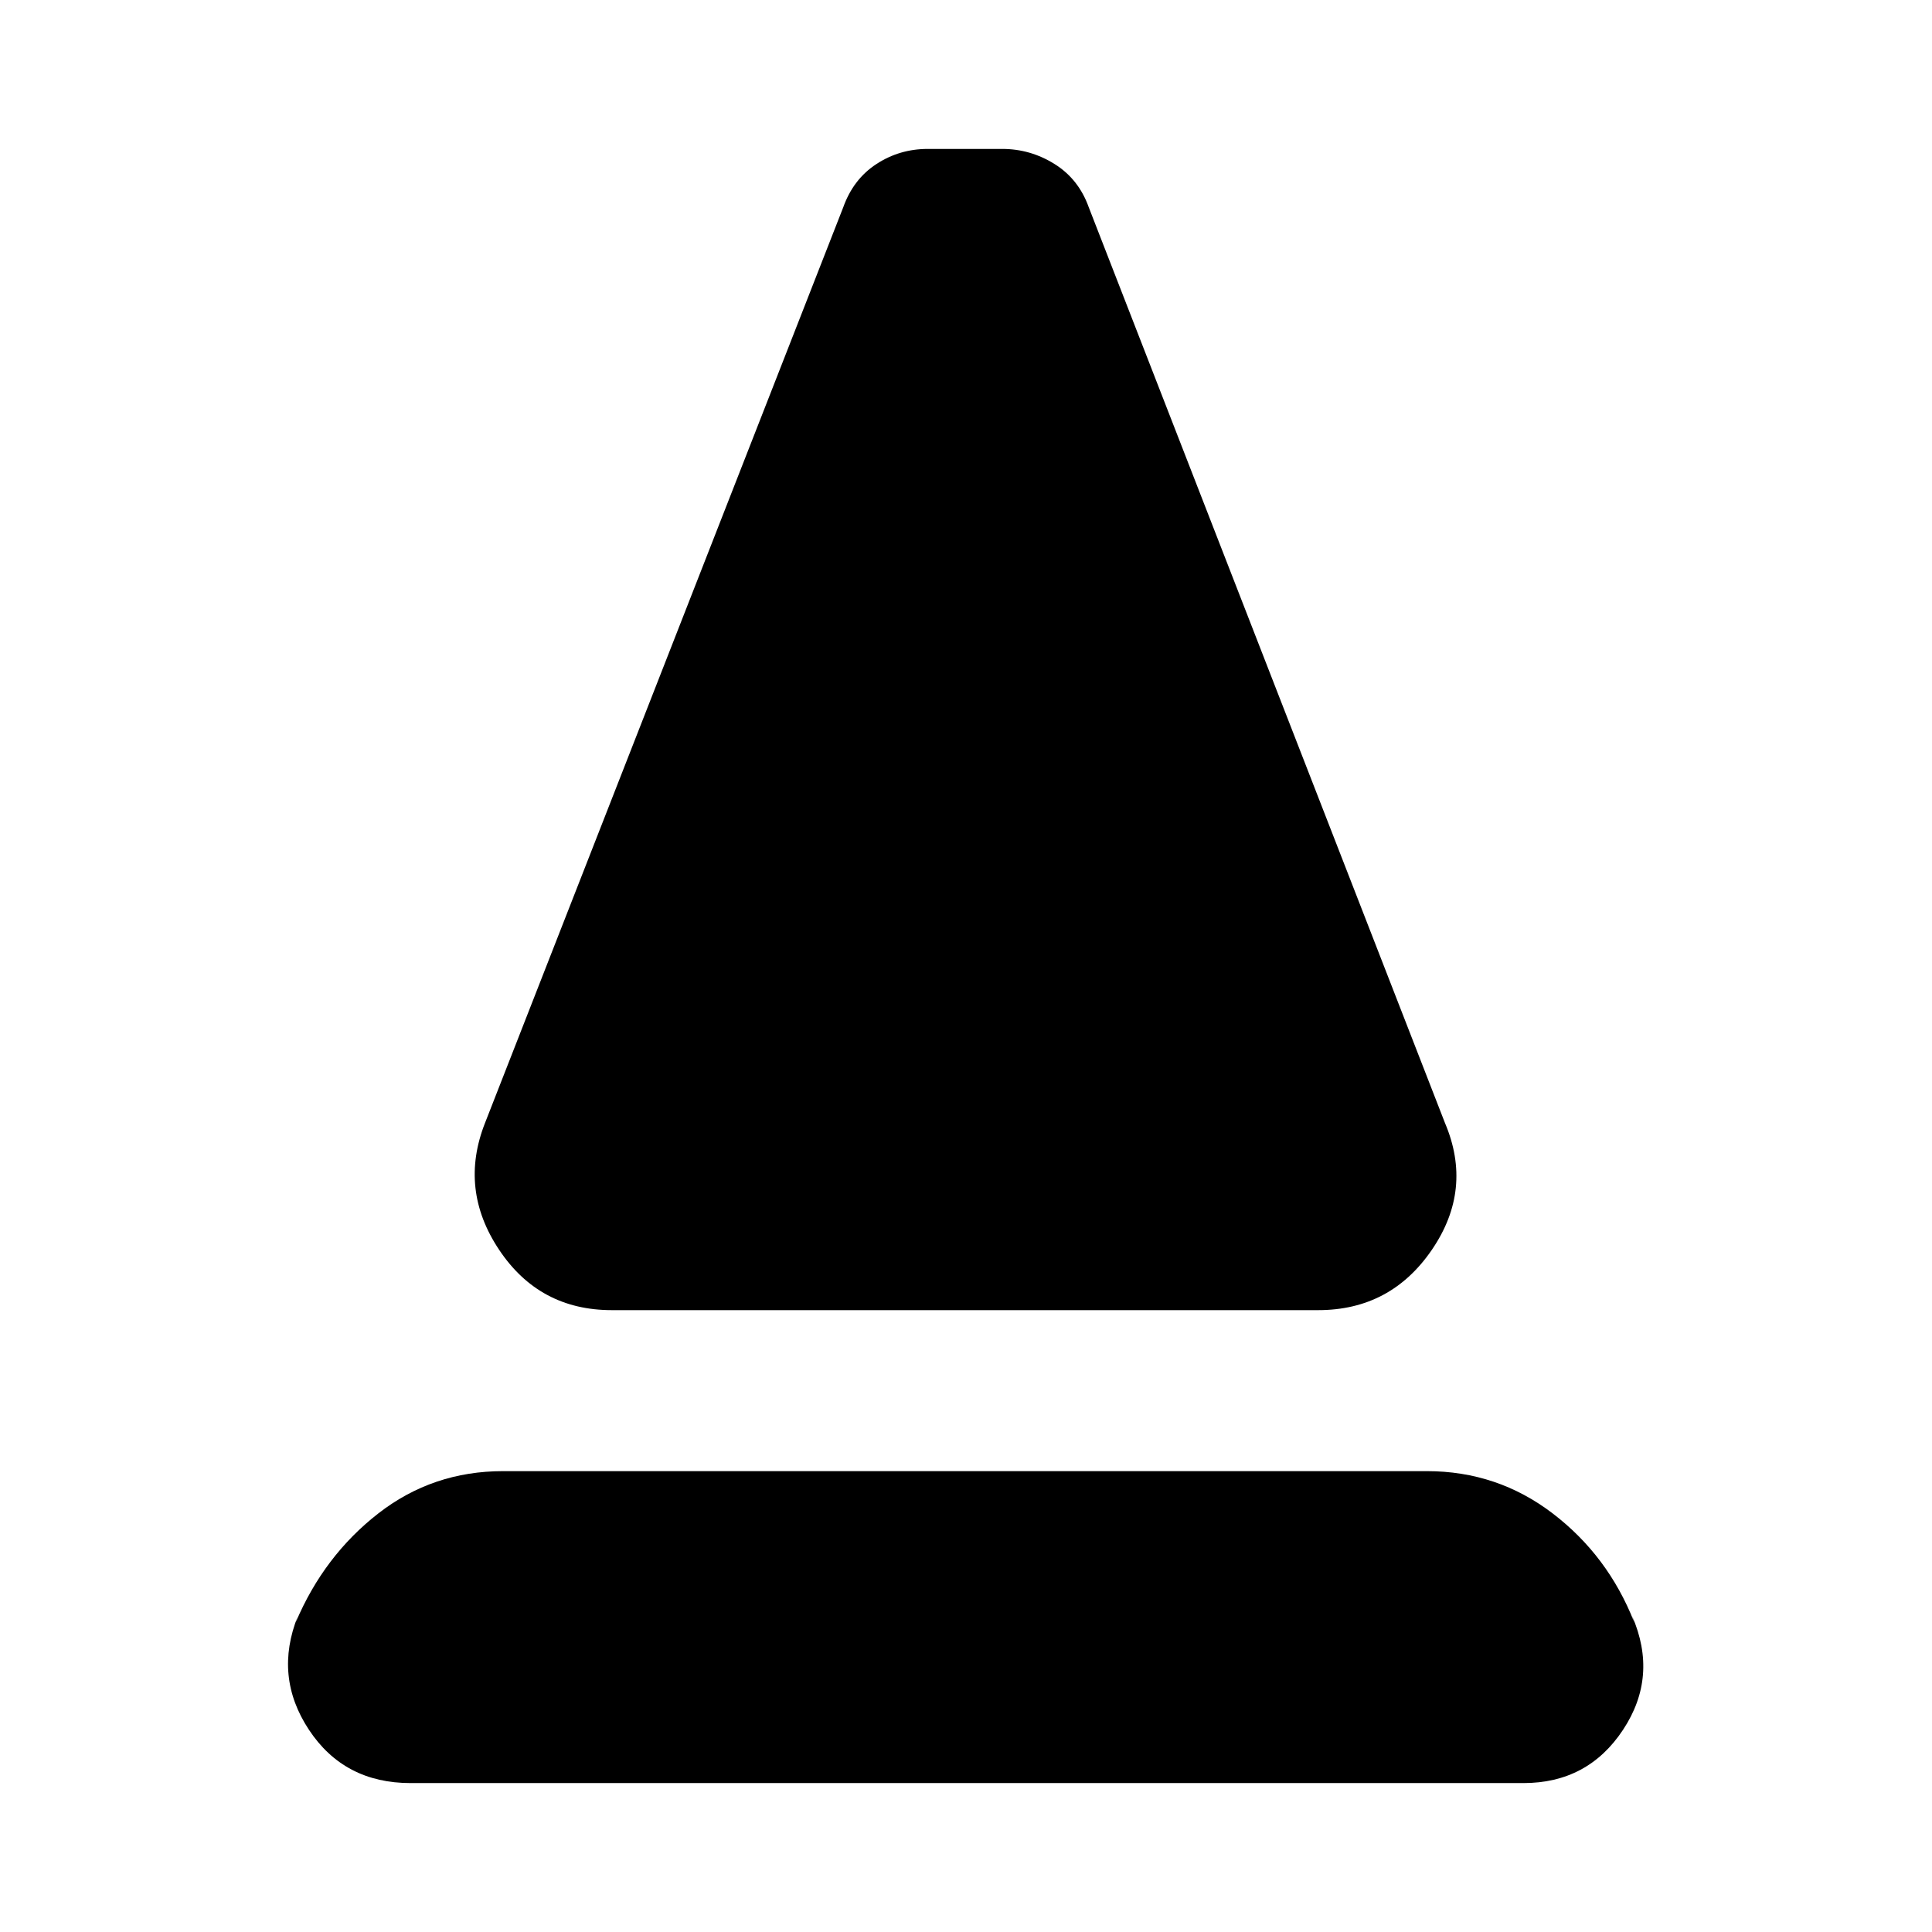 <svg xmlns="http://www.w3.org/2000/svg" height="24" viewBox="0 -960 960 960" width="24"><path d="M304-309q-36 0-56-30t-7-63l178-455q5-14 16.5-21.5T461-886h37q14 0 26 7.5t17 21.5l177 455q14 33-6.5 63T655-309H304ZM204-74q-33 0-50.5-26.5T148-157l-1 3q14-33 41-54t62-21h459q35 0 62.5 21t40.5 54l-1-3q13 30-4.5 56.5T757-74H204Z"/></svg>